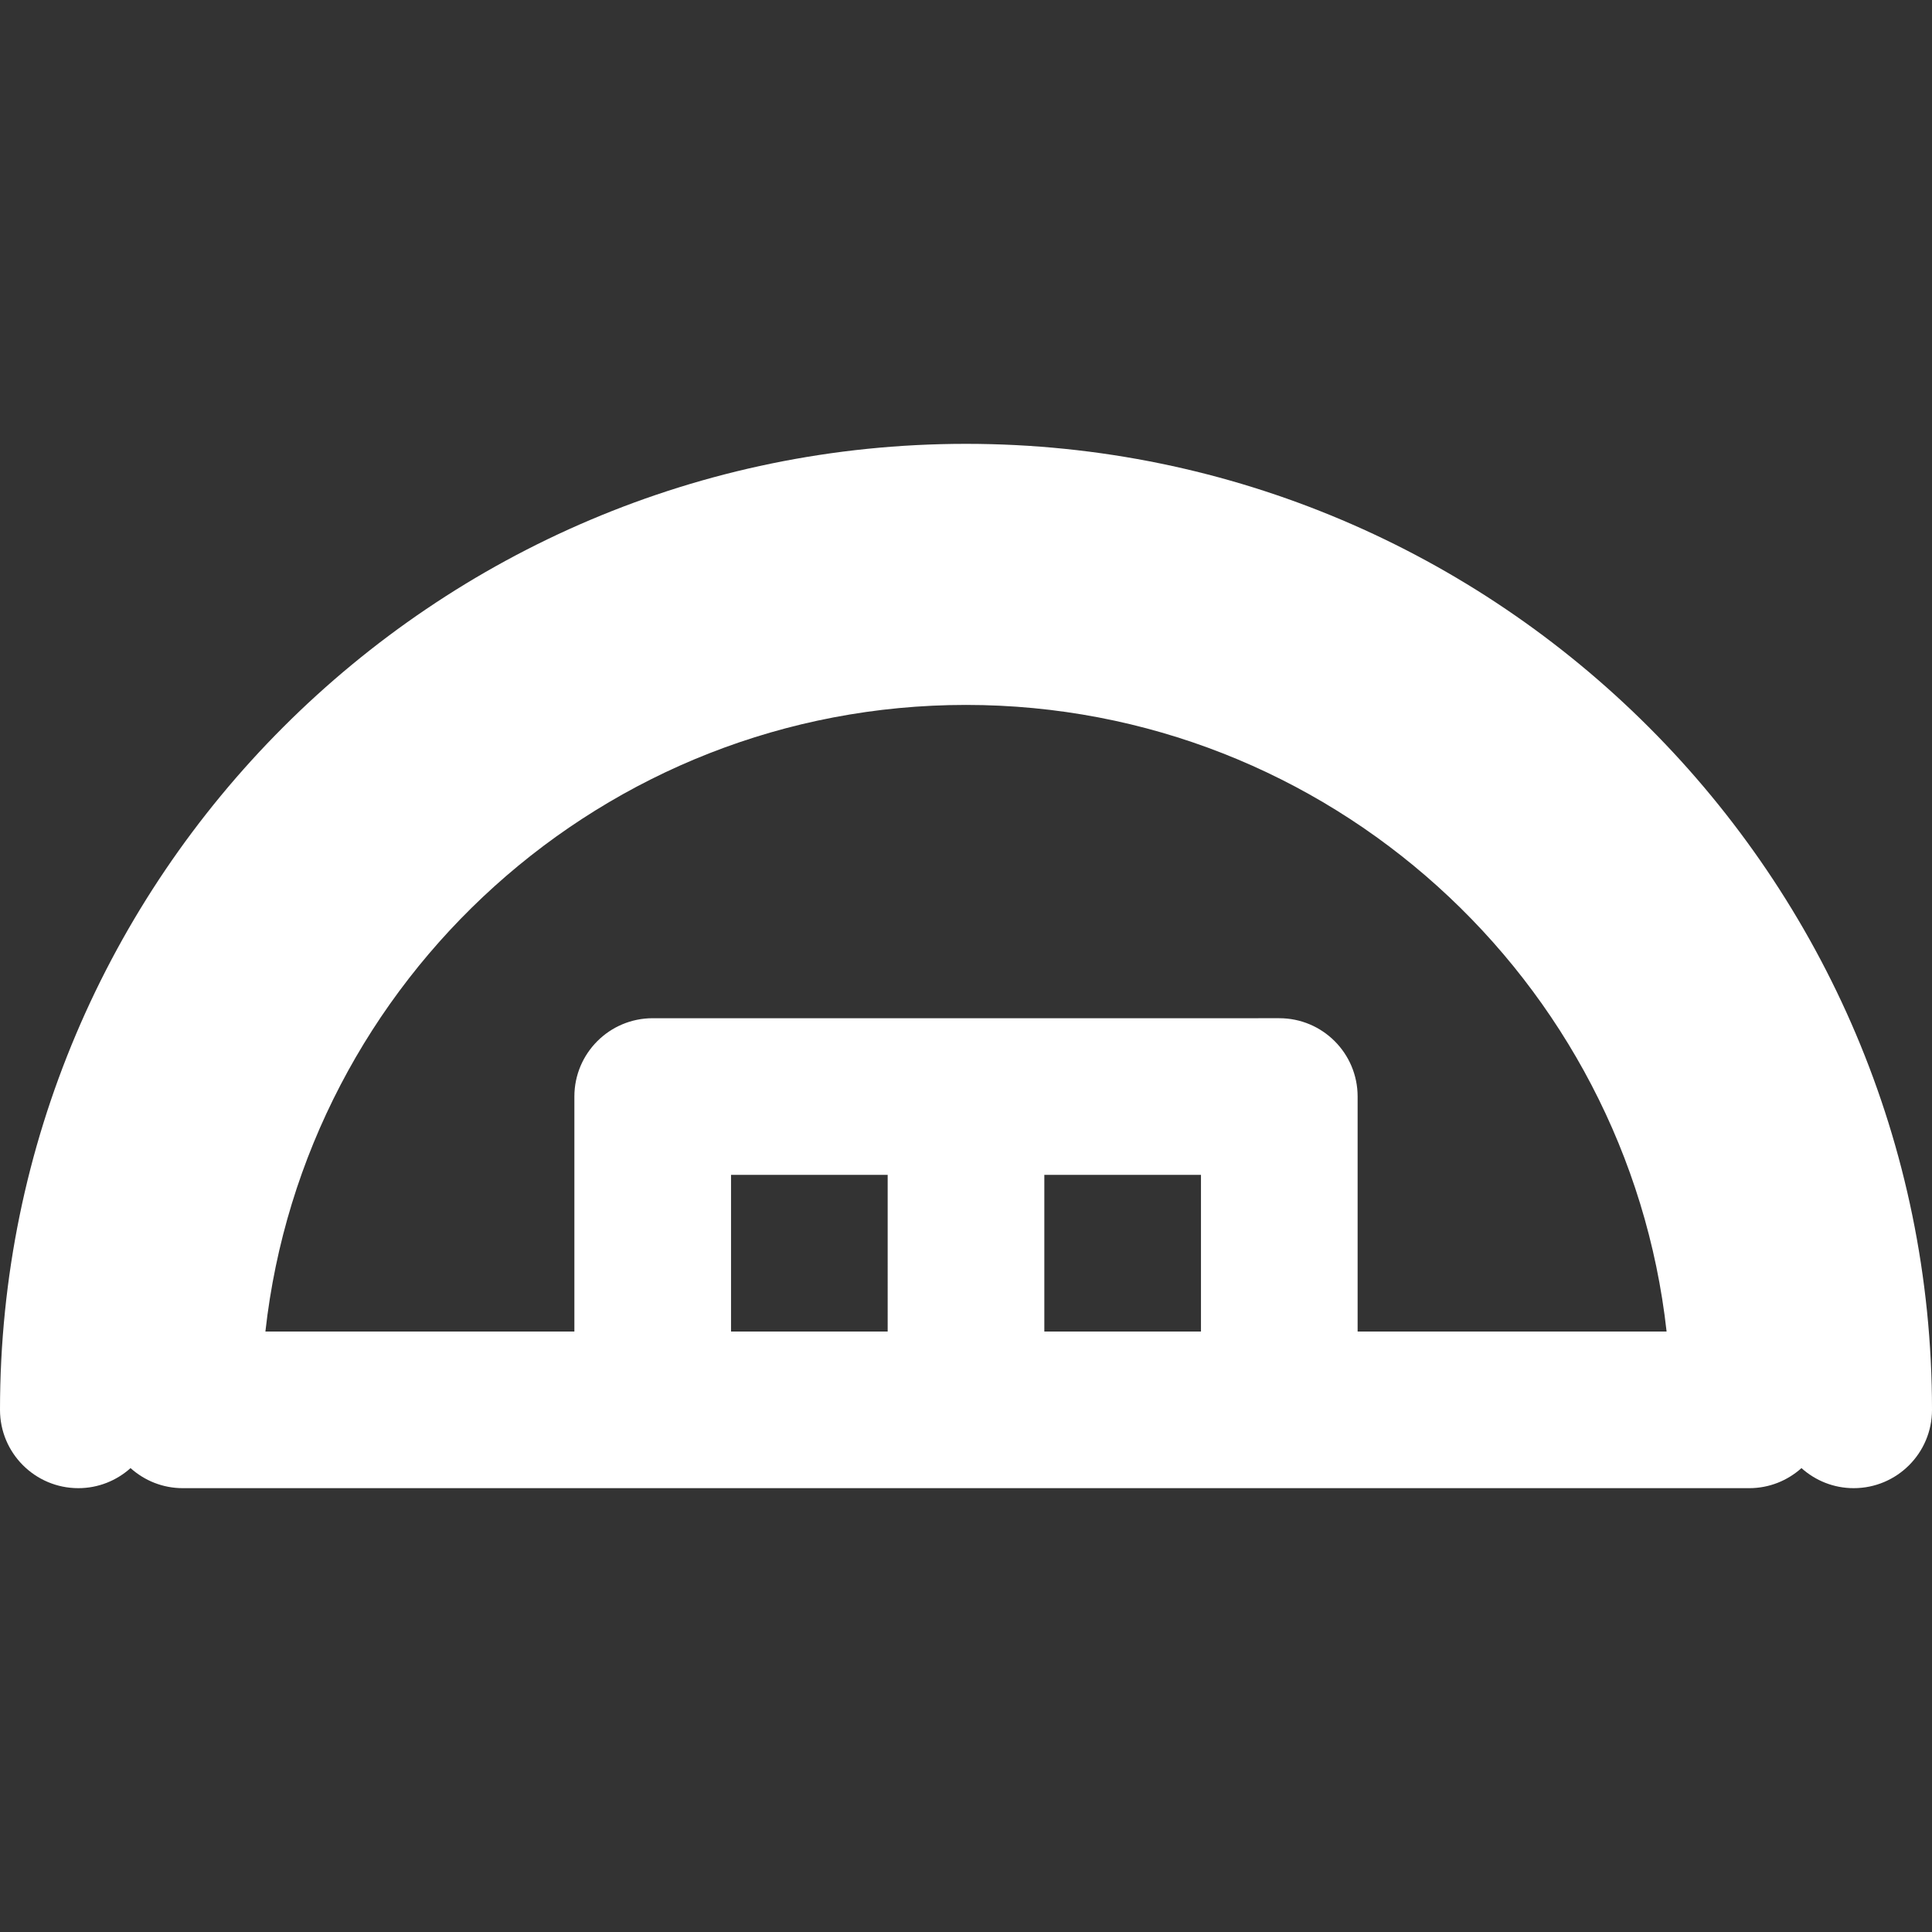 <?xml version="1.0" encoding="iso-8859-1"?>
<!-- Uploaded to: SVG Repo, www.svgrepo.com, Generator: SVG Repo Mixer Tools -->
<svg fill="#ffffff" height="800px" width="800px" version="1.1" id="Layer_1" xmlns="http://www.w3.org/2000/svg" xmlns:xlink="http://www.w3.org/1999/xlink" 
	 viewBox="0 0 512 512" xml:space="preserve">
<rect x="0" y="0" width="512" height="512" fill="#333333" stroke="none"/>
<g>
	<g>
		<path d="M256,117.622c-141.158,0-256,114.84-256,256c0,11.463,9.294,20.757,20.757,20.757c5.323,0,10.164-2.022,13.838-5.317
			c3.674,3.295,8.514,5.317,13.838,5.317h124.541H256h83.027h124.541c5.323,0,10.164-2.022,13.838-5.317
			c3.674,3.295,8.514,5.317,13.838,5.317c11.463,0,20.757-9.294,20.757-20.757C512,232.462,397.158,117.622,256,117.622z
			 M235.243,352.865H193.73v-41.513h41.513V352.865z M318.27,352.865h-41.513v-41.513h41.513V352.865z M359.784,352.865v-62.27
			c0-11.463-9.294-20.757-20.757-20.757H256h-83.027c-11.463,0-20.757,9.294-20.757,20.757v62.27H70.335
			C80.694,259.591,160.008,186.811,256,186.811s175.305,72.78,185.665,166.054H359.784z"/>
	</g>
</g>
</svg>